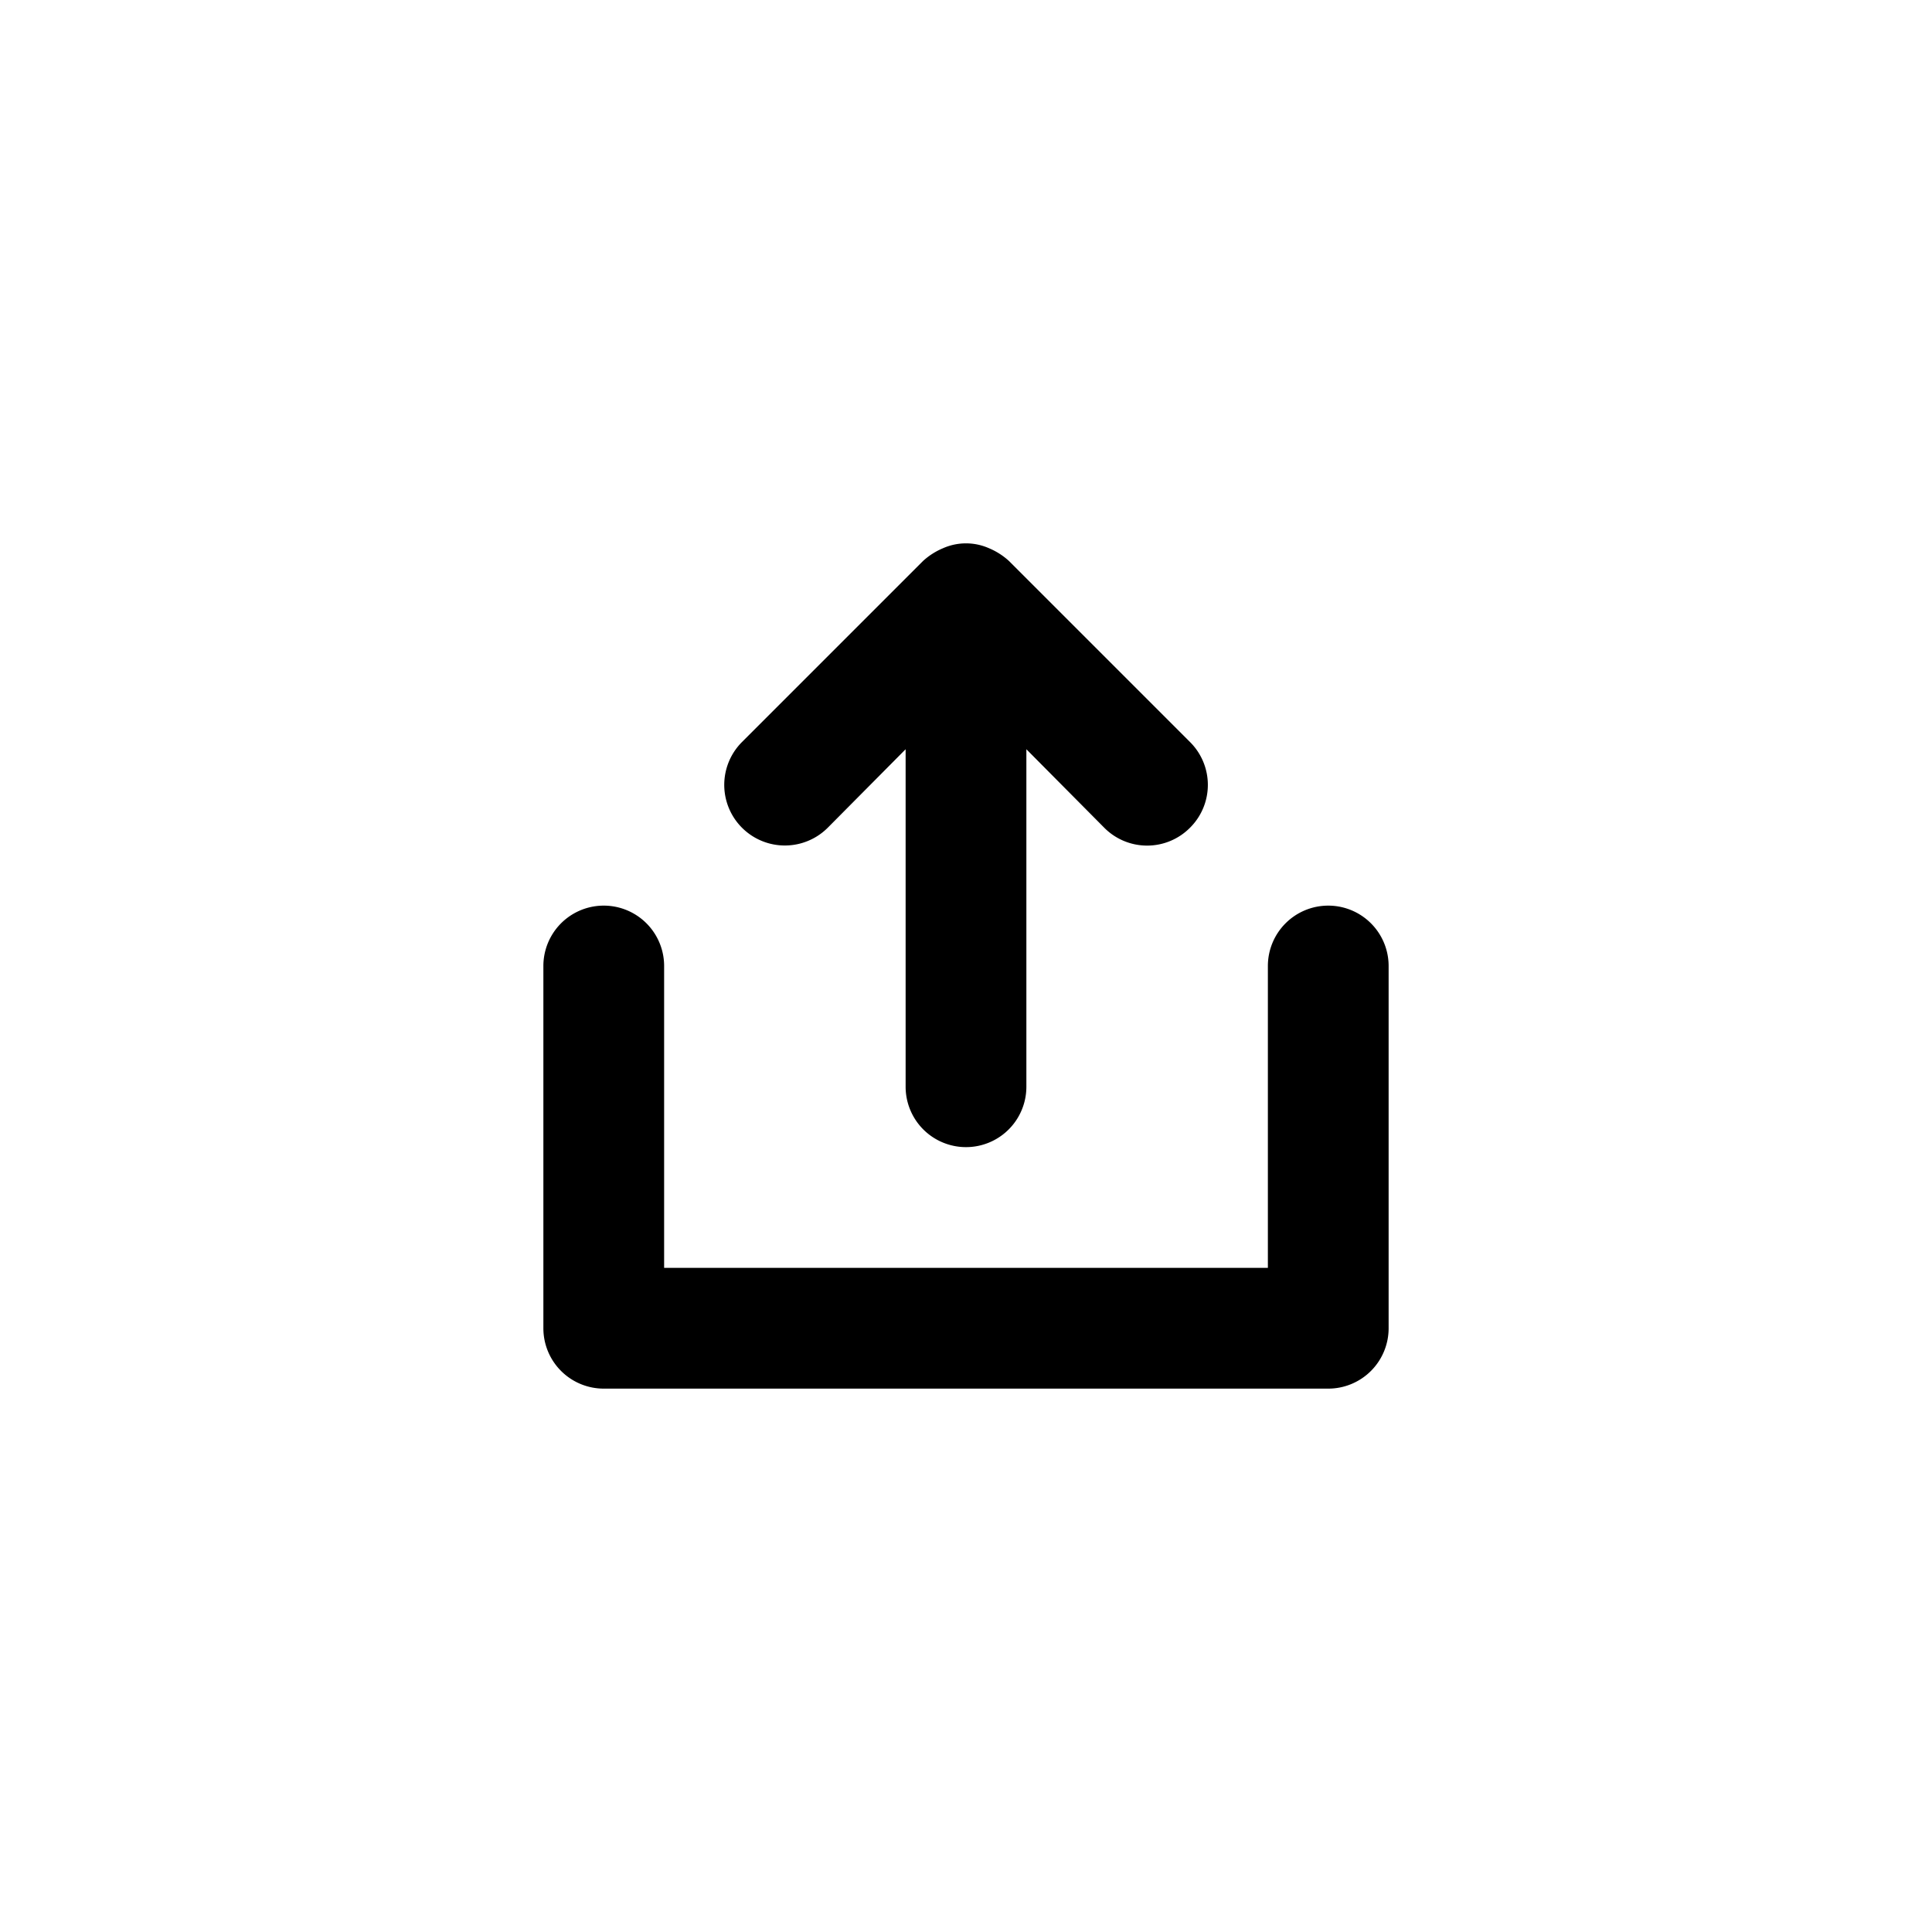<svg xmlns="http://www.w3.org/2000/svg" viewBox="0 0 32 32"><title>upload</title><g id="upload"><path d="M22,15a1,1,0,0,0-1,1v5H11V16a1,1,0,0,0-2,0v6a1,1,0,0,0,1,1H22a1,1,0,0,0,1-1V16A1,1,0,0,0,22,15Z"/><path d="M13.71,13.71,15,12.41V18a1,1,0,0,0,2,0V12.41l1.29,1.3a1,1,0,0,0,1.42,0,1,1,0,0,0,0-1.42l-3-3h0a1.15,1.15,0,0,0-.33-.21.94.94,0,0,0-.76,0,1.15,1.15,0,0,0-.33.21h0l-3,3a1,1,0,0,0,1.42,1.42Z"/></g></svg>